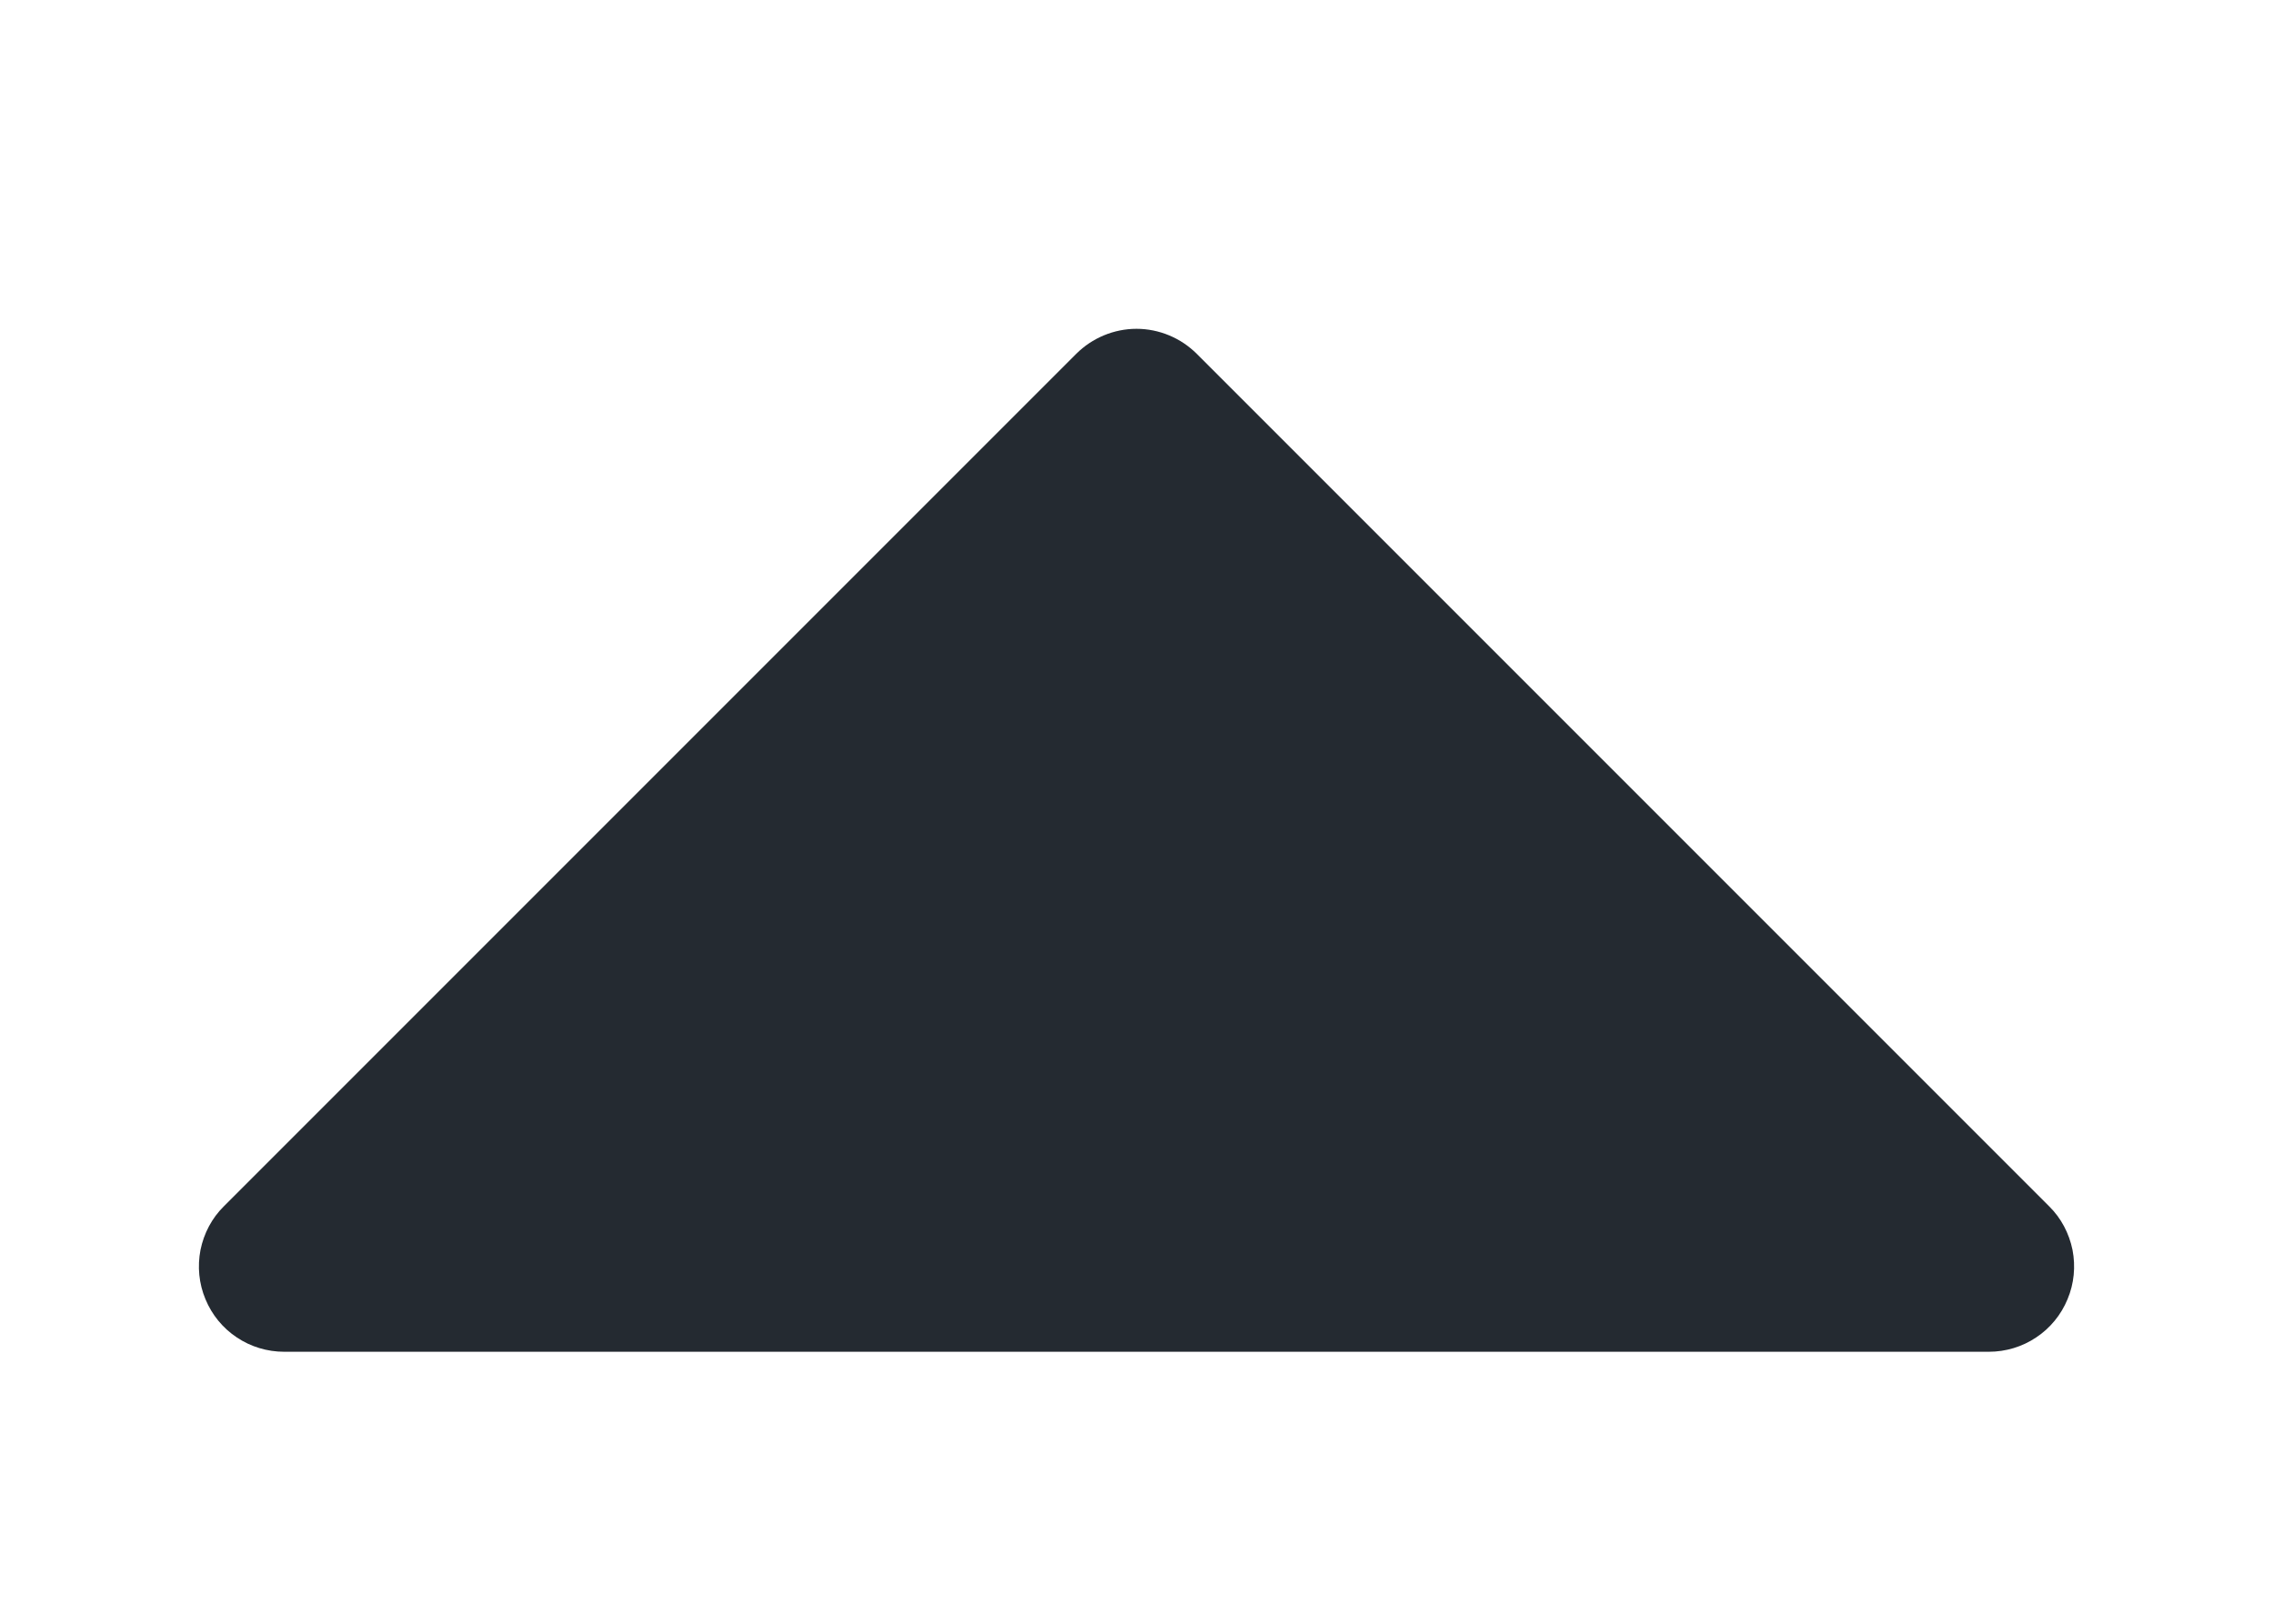 <svg xmlns="http://www.w3.org/2000/svg" width="14" height="10" fill="#fff" viewBox="0 0 10 6"><path fill="#242A31" d="M0.985 4.735L4.735 0.985C4.805 0.915 4.901 0.875 5 0.875C5.099 0.875 5.195 0.915 5.265 0.985L9.015 4.735C9.068 4.787 9.103 4.854 9.118 4.927C9.132 5 9.125 5.075 9.096 5.144C9.068 5.212 9.02 5.271 8.958 5.312C8.897 5.353 8.824 5.375 8.75 5.375H1.25C1.176 5.375 1.103 5.353 1.042 5.312C0.98 5.271 0.932 5.212 0.904 5.144C0.875 5.075 0.868 5 0.882 4.927C0.897 4.854 0.932 4.787 0.985 4.735Z"/></svg>
